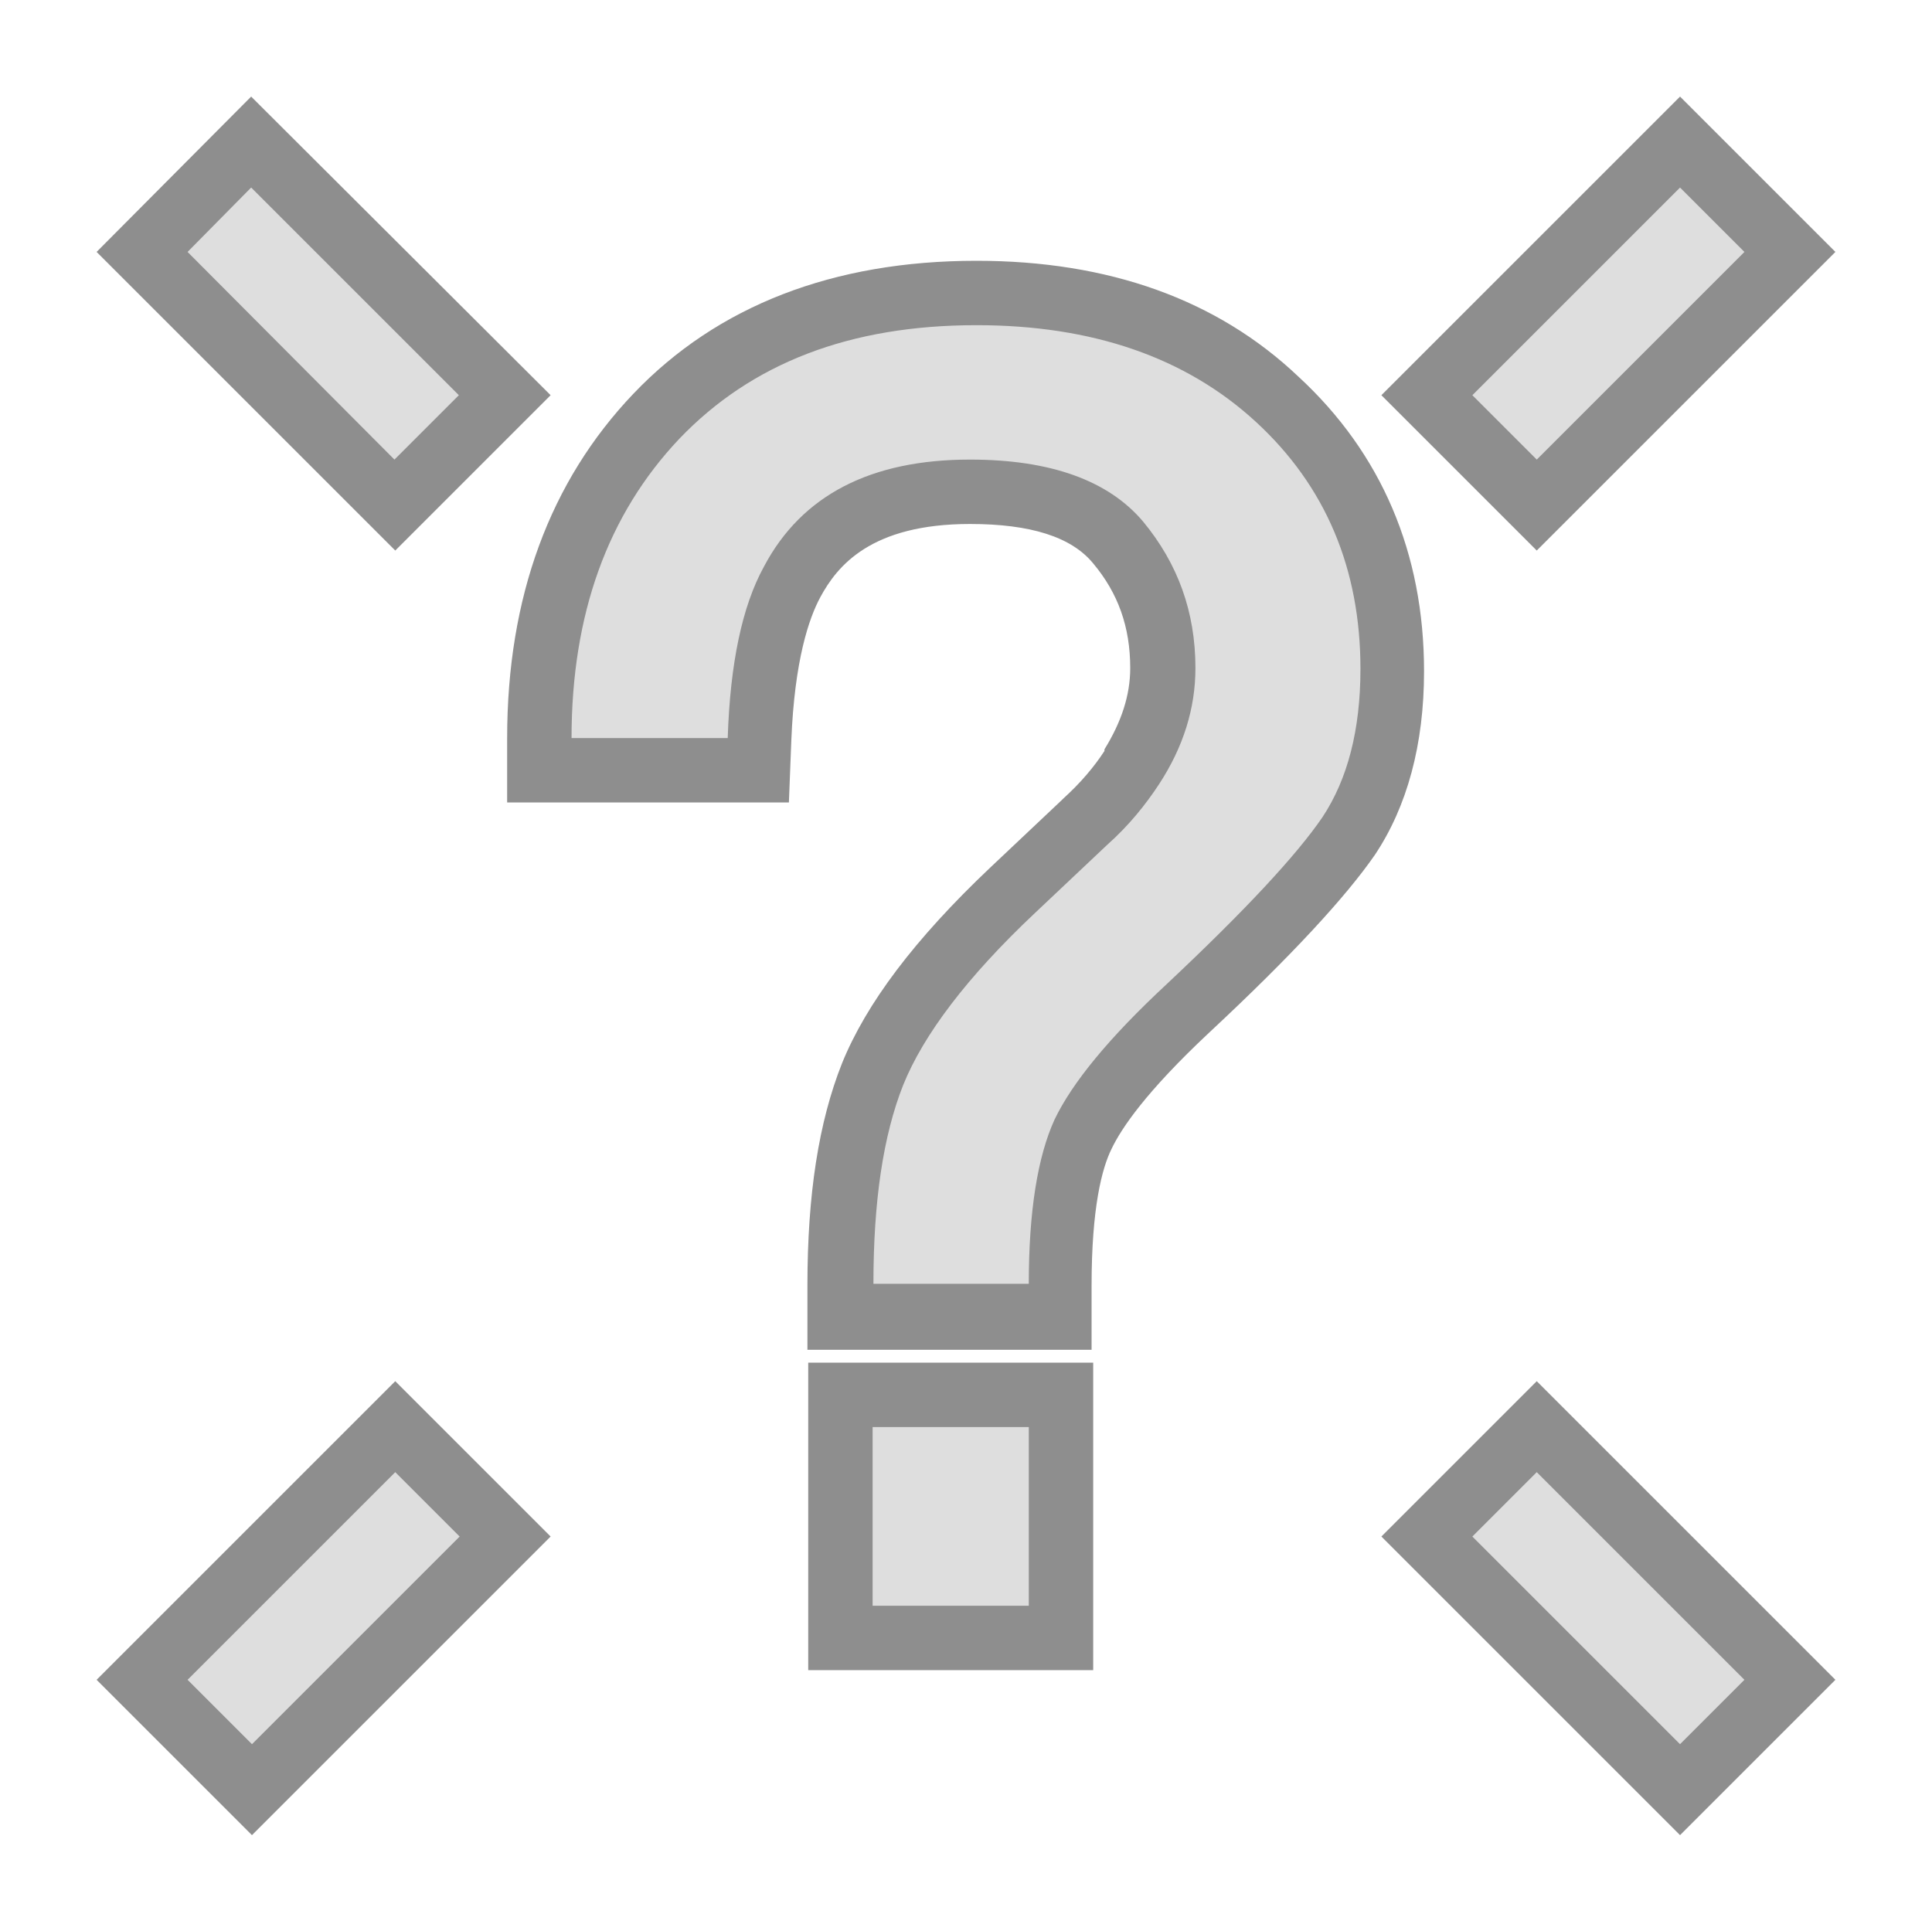 <?xml version="1.0" encoding="iso-8859-1"?>
<!-- Generator: Adobe Illustrator 27.6.1, SVG Export Plug-In . SVG Version: 6.00 Build 0)  -->
<svg version="1.1" xmlns="http://www.w3.org/2000/svg" xmlns:xlink="http://www.w3.org/1999/xlink" x="0px" y="0px"
	 viewBox="0 0 512 509.861" style="enable-background:new 0 0 512 509.861;" xml:space="preserve">
<g id="Help">
	<g style="opacity:0.5;">
		<path style="fill:#BDBDBD;" d="M222.72,434.347V369.92h58.453v64.427H222.72z M222.933,349.013v-8.533
			c0-22.613,2.773-41.387,8.533-55.68c5.76-14.72,17.92-30.507,37.12-48.853l18.987-17.92c5.12-4.693,9.387-9.6,12.373-14.507
			c5.547-8.747,8.32-17.28,8.32-26.24c0-13.013-3.84-23.893-11.733-33.28c-7.467-8.96-20.693-13.44-39.253-13.44
			c-23.253,0-38.613,7.68-47.147,23.893c-5.12,9.387-7.893,23.253-8.747,41.813l-0.427,8.107h-58.027v-8.533
			c0-34.987,10.453-63.573,30.933-85.12c20.693-21.76,49.28-32.64,84.693-32.64c32.853,0,59.733,9.387,79.787,27.947
			c20.267,18.773,30.507,42.88,30.507,71.893c0,17.707-3.84,32.64-11.52,43.947c-7.253,10.667-21.12,25.6-42.667,45.653
			c-14.293,13.44-23.68,24.533-27.733,33.28c-4.053,8.533-5.973,21.973-5.973,39.893v8.533h-58.027V349.013z"/>
		<path style="fill:#1D1D1D;" d="M258.773,86.187c30.72,0,55.467,8.533,74.027,25.6c18.56,17.067,27.733,39.04,27.733,65.493
			c0,16.213-3.413,29.227-10.027,39.253c-6.827,10.027-20.48,24.747-41.387,44.373c-15.147,14.08-24.96,26.027-29.653,35.84
			c-4.48,9.813-6.827,24.32-6.827,43.52h-41.173c0-21.76,2.56-39.253,7.893-52.693c5.333-13.227,16.853-28.587,34.987-45.653
			L293.333,224c5.76-5.12,10.24-10.667,13.867-16.213c6.4-9.813,9.6-20.053,9.6-30.72c0-14.933-4.693-27.733-13.867-38.827
			c-9.173-10.88-24.533-16.427-45.867-16.427c-26.24,0-44.587,9.387-54.613,28.373c-5.76,10.453-8.96,25.6-9.6,45.44h-41.387
			c0-32.853,9.6-59.307,28.587-79.36C199.253,96.213,225.28,86.187,258.773,86.187 M272.64,378.24v47.36h-41.387v-47.36H272.64
			 M258.773,69.12c-37.973,0-68.693,11.947-90.88,35.2S134.4,158.293,134.4,195.627v17.067h17.067h41.173h16.427l0.64-16.427
			c0.853-21.333,4.693-32.427,7.68-37.973c4.48-8.32,13.44-19.413,39.68-19.413c16,0,26.88,3.413,32.64,10.453
			c6.613,7.893,9.813,16.853,9.813,27.733c0,7.253-2.347,14.293-6.827,21.547v0.213v0.213c-2.773,4.267-6.4,8.533-10.88,12.587
			l-0.213,0.213l-0.213,0.213l-18.987,17.92c-20.053,18.987-32.853,36.053-39.253,51.84c-6.187,15.573-9.173,34.773-9.173,58.88
			v17.067h17.067h41.173h17.067v-17.067c0-20.693,2.773-31.147,5.333-36.267c2.56-5.333,8.96-14.933,25.813-30.72
			c21.973-20.48,36.267-36.053,43.947-47.147c8.533-12.8,13.013-29.227,13.013-48.64c0-31.36-11.307-57.813-33.28-78.08
			C322.56,79.36,293.76,69.12,258.773,69.12L258.773,69.12z M289.707,361.173H272.64h-41.387h-17.067v17.067v47.36v17.067h17.067
			h41.387h17.067V425.6v-47.36V361.173L289.707,361.173z"/>
	</g>
	<g style="opacity:0.5;">
		<g>
			
				<rect x="65.047" y="38.31" transform="matrix(0.707 -0.707 0.707 0.707 -35.603 85.6)" style="fill:#BDBDBD;" width="40.96" height="94.932"/>
			<path style="fill:#1D1D1D;" d="M66.56,49.707l55.04,55.04l-17.067,17.067l-54.827-55.04L66.56,49.707 M66.56,25.6L25.6,66.773
				l79.147,79.147l41.173-41.173L66.56,25.6L66.56,25.6z"/>
		</g>
		<g>
			
				<rect x="38.175" y="405.829" transform="matrix(0.707 -0.707 0.707 0.707 -276.362 185.421)" style="fill:#BDBDBD;" width="94.932" height="40.96"/>
			<path style="fill:#1D1D1D;" d="M104.747,390.187l17.067,17.067l-55.04,55.04l-17.067-17.067L104.747,390.187 M104.747,366.08
				L25.6,445.227L66.773,486.4l79.147-79.147L104.747,366.08L104.747,366.08z"/>
		</g>
		<g>
			
				<rect x="378.852" y="65.227" transform="matrix(0.707 -0.707 0.707 0.707 64.262 326.555)" style="fill:#BDBDBD;" width="94.932" height="40.96"/>
			<path style="fill:#1D1D1D;" d="M445.227,49.707l17.067,17.067l-55.04,55.04l-17.067-17.067L445.227,49.707 M445.227,25.6
				l-79.147,79.147l41.173,41.173L486.4,66.773L445.227,25.6L445.227,25.6z"/>
		</g>
		<g>
			
				<rect x="405.801" y="378.88" transform="matrix(0.707 -0.707 0.707 0.707 -176.617 426.3)" style="fill:#BDBDBD;" width="40.96" height="94.932"/>
			<path style="fill:#1D1D1D;" d="M407.253,390.187l55.04,55.04l-17.067,17.067l-55.04-55.04L407.253,390.187 M407.253,366.08
				l-41.173,41.173l79.147,79.147l41.173-41.173L407.253,366.08L407.253,366.08z"/>
		</g>
	</g>
	<rect y="0" style="fill:none;" width="512" height="512"/>
	<rect y="0" style="fill:none;" width="512" height="512"/>
</g>
<g id="Layer_1">
</g>
</svg>
